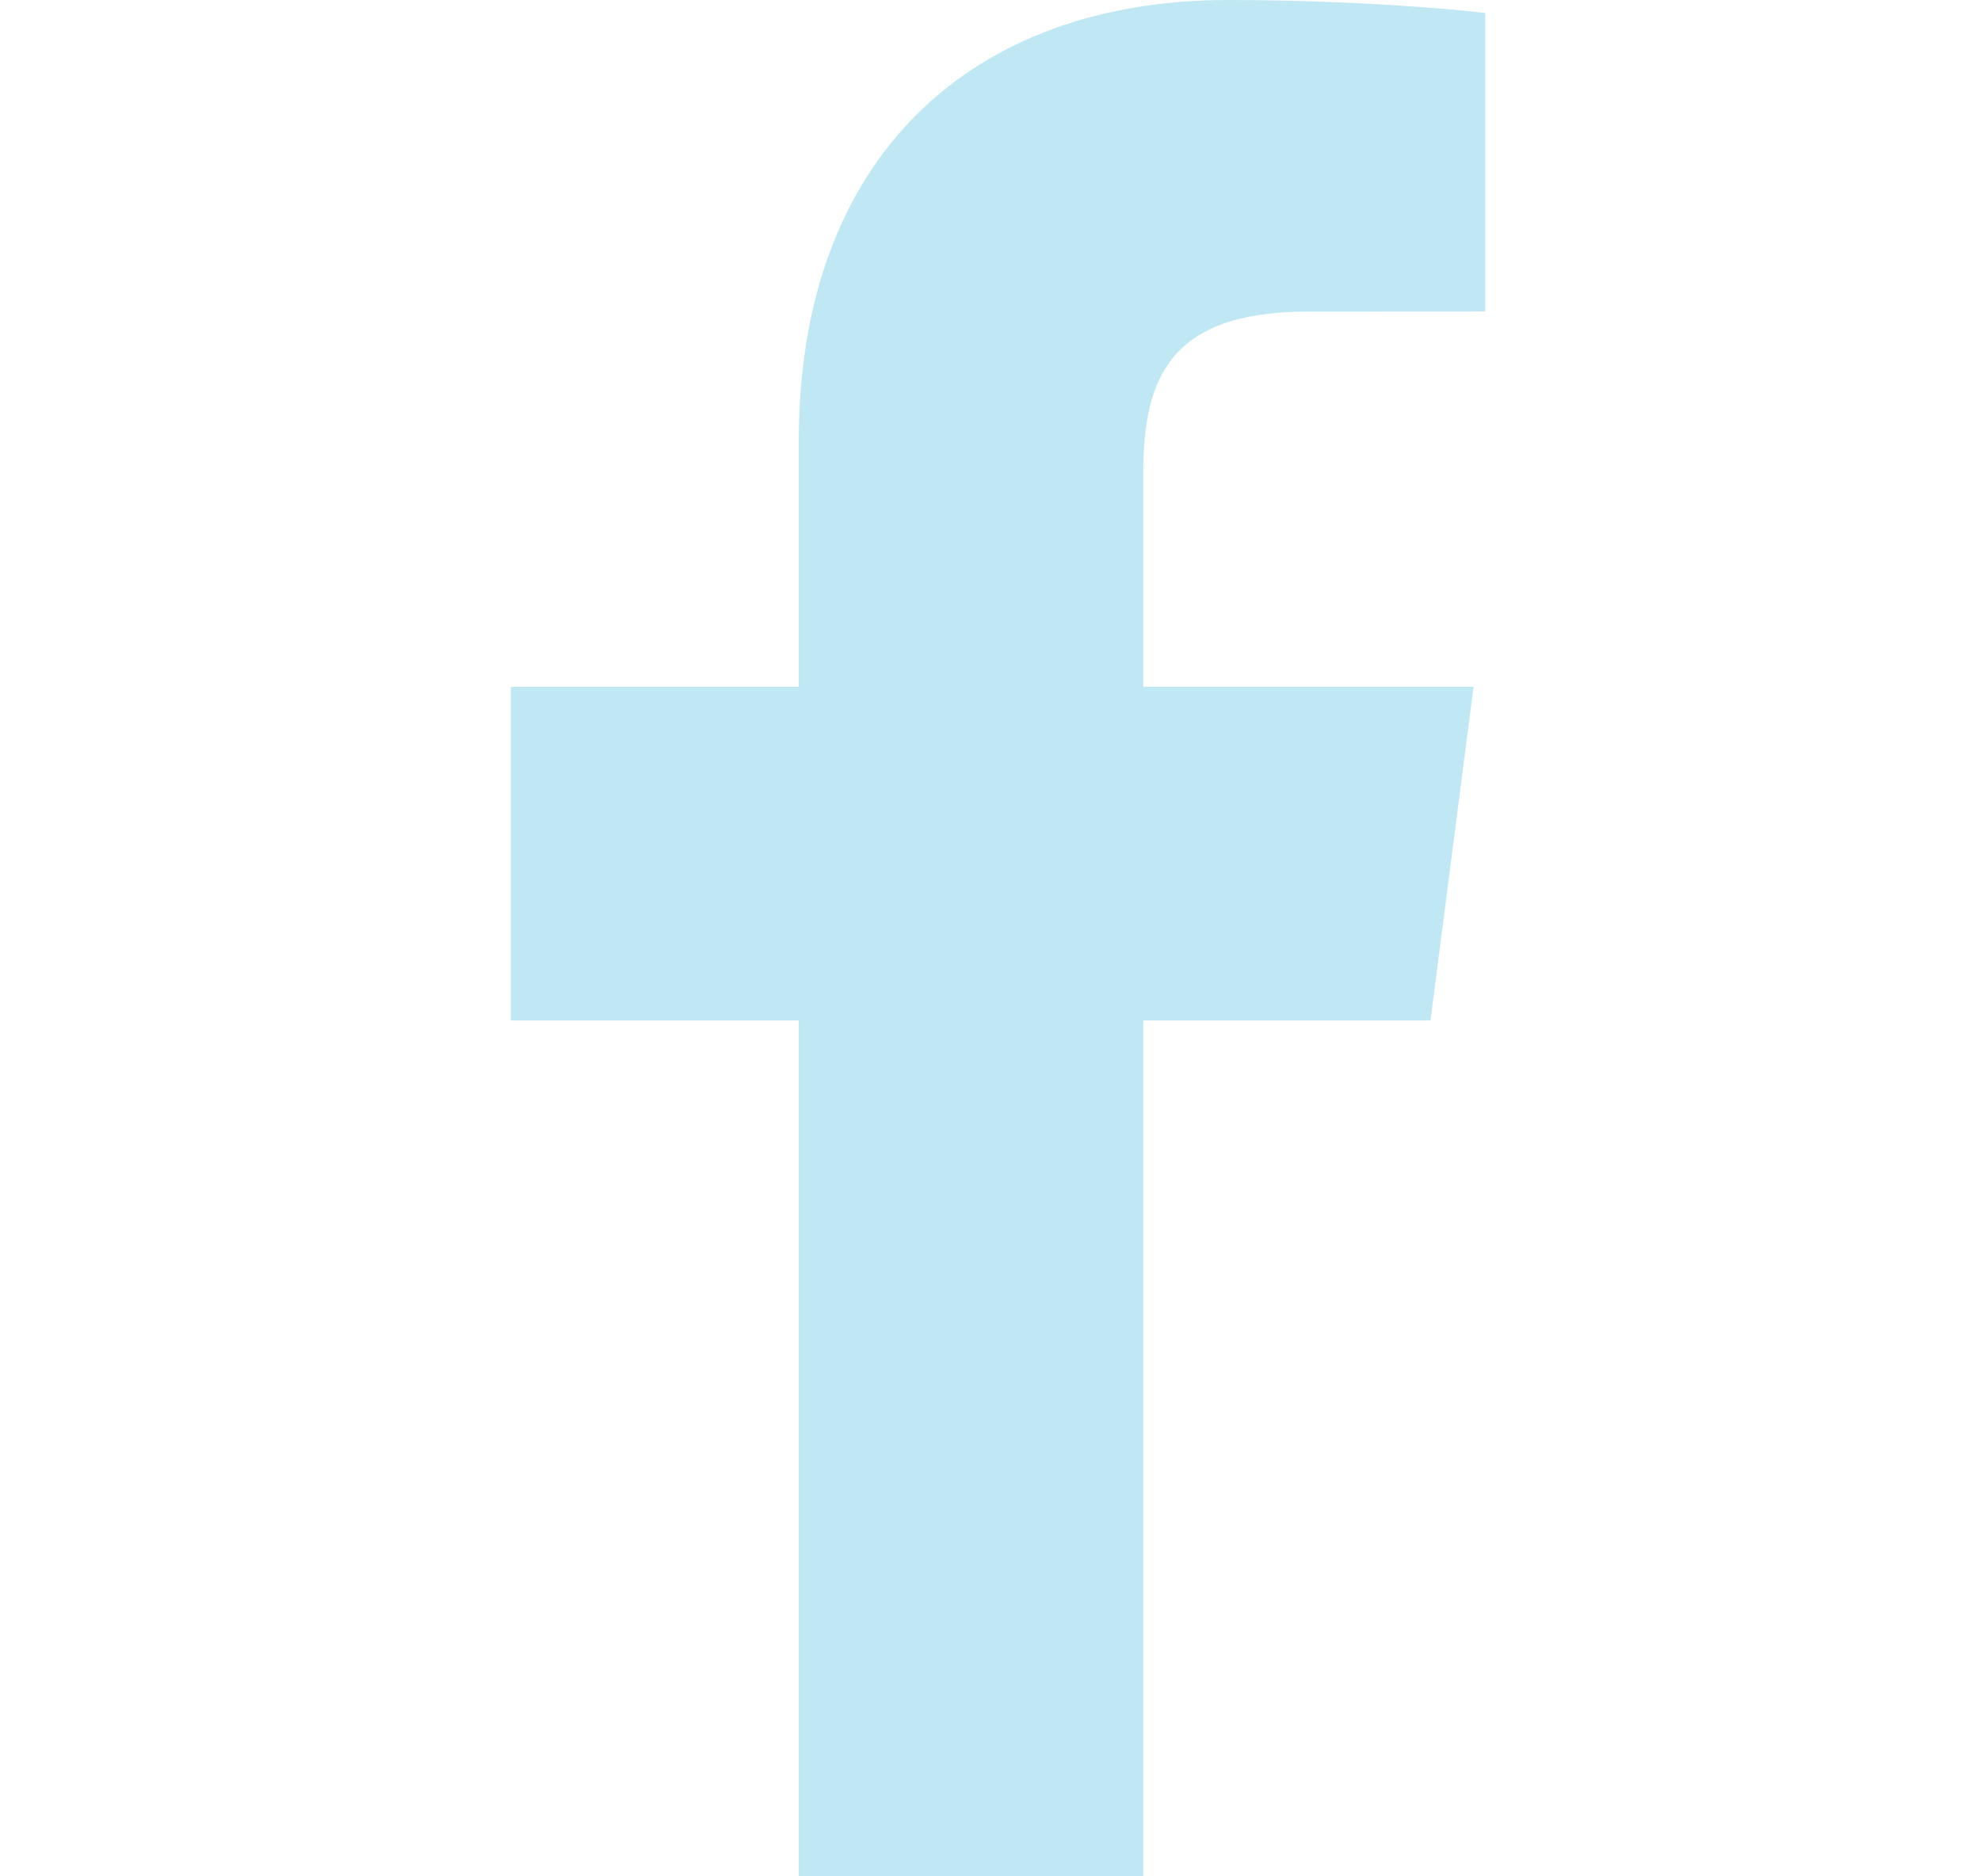 <svg width="19" height="18" viewBox="0 0 19 18" fill="none" xmlns="http://www.w3.org/2000/svg">
<path d="M10.965 18V9.79H13.72L14.133 6.589H10.965V4.546C10.965 3.62 11.222 2.989 12.551 2.989L14.245 2.988V0.125C13.952 0.087 12.947 0 11.777 0C9.334 0 7.661 1.491 7.661 4.229V6.589H4.898V9.79H7.661V18H10.965Z" fill="#C0E8F4"/>
</svg>
